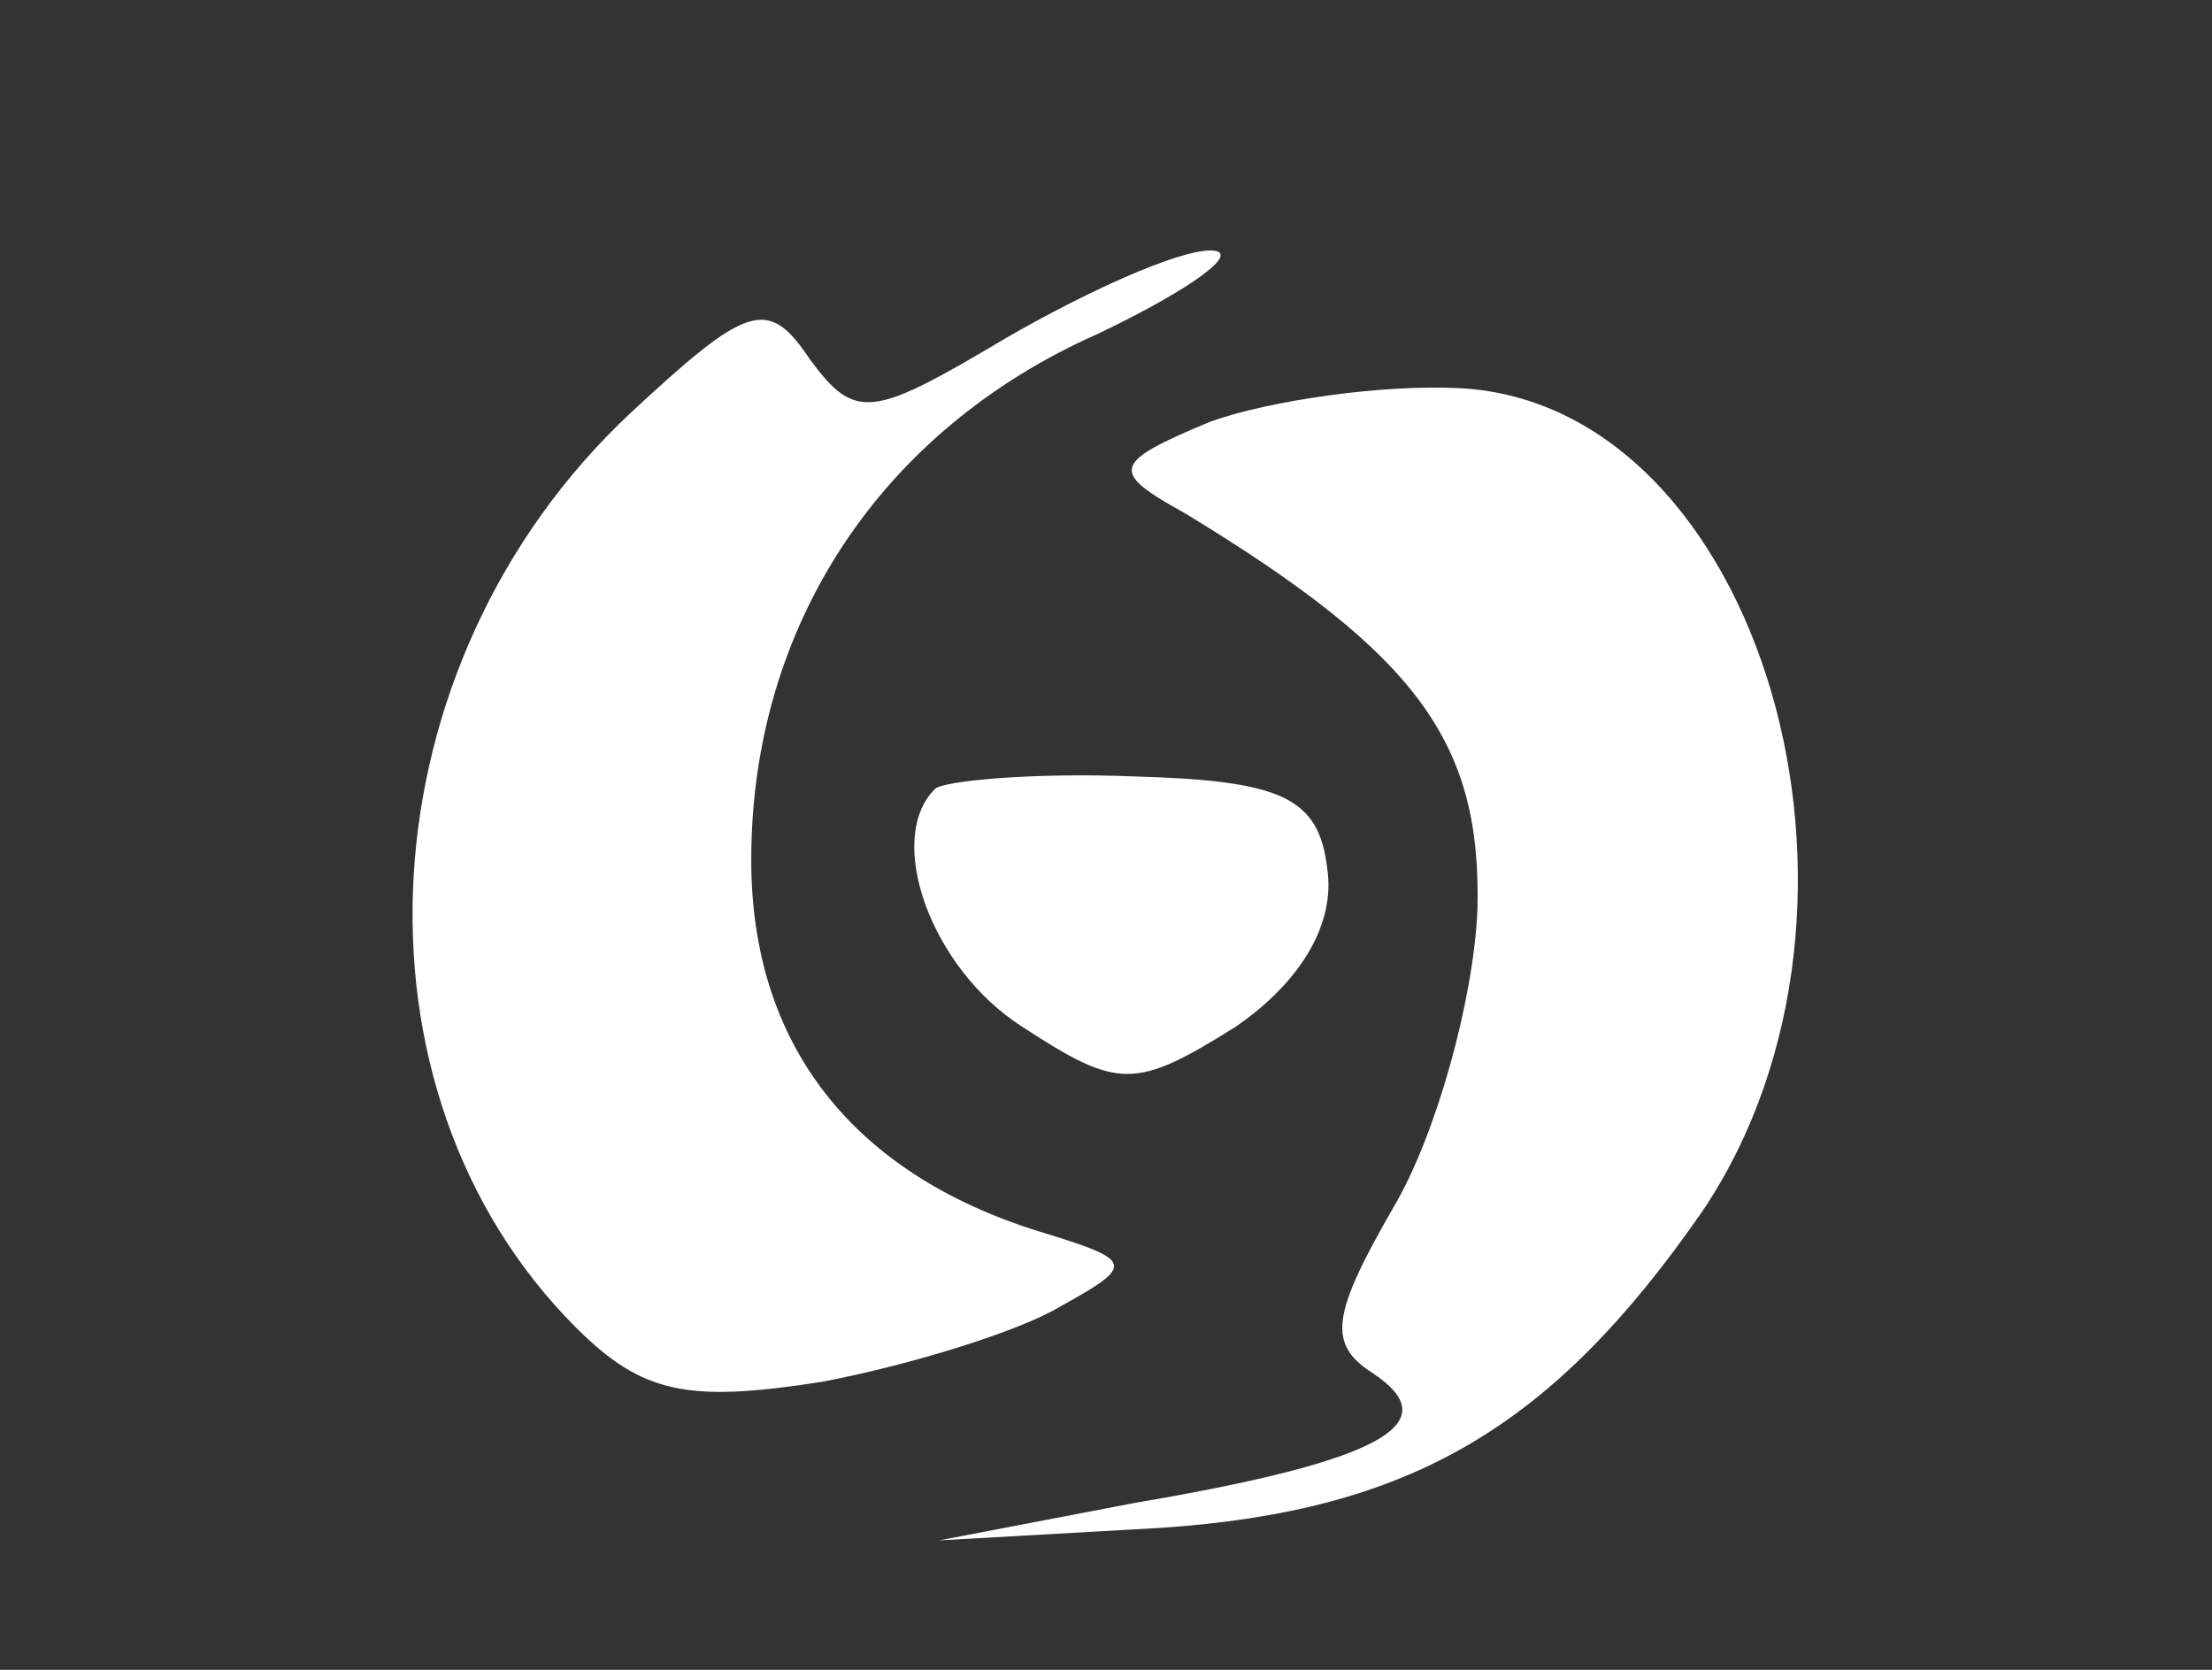 <svg width="53" height="40" xmlns="http://www.w3.org/2000/svg" preserveAspectRatio="xMidYMid meet">

 <rect width="100%" height="100%" fill="#333333" stroke="none"/>

 <g>
  <title>background</title>
  <rect fill="none" id="canvas_background" height="602" width="802" y="-1" x="-1"/>
 </g>
 <g>
  <title>Layer 1</title>
  <g id="svg_1" fill="#000000" transform="translate(0,40) scale(0.1,-0.1) ">
   <path fill="#ffffff" id="svg_2" d="m241,319c-32,-19 -36,-20 -47,-5c-10,15 -15,13 -43,-13c-64,-60 -70,-162 -13,-219c16,-16 27,-18 59,-13c21,4 47,12 57,18c18,10 18,11 -5,18c-45,14 -69,45 -69,89c0,56 31,103 83,126c23,11 35,20 27,20c-8,0 -30,-10 -49,-21z"/>
   <path fill="#ffffff" id="svg_3" d="m290,299c-24,-10 -24,-12 -6,-22c56,-34 71,-55 70,-95c-1,-22 -10,-54 -20,-71c-15,-26 -16,-33 -5,-40c18,-12 2,-21 -57,-31l-47,-9l53,3c60,4 94,24 130,76c49,73 14,193 -58,197c-19,1 -46,-3 -60,-8z"/>
   <path fill="#ffffff" id="svg_4" d="m224,211c-12,-12 -1,-43 21,-57c23,-15 27,-15 51,0c16,11 24,25 22,38c-2,17 -11,21 -46,22c-24,1 -46,-1 -48,-3z"/>
  </g>
 </g>
</svg>